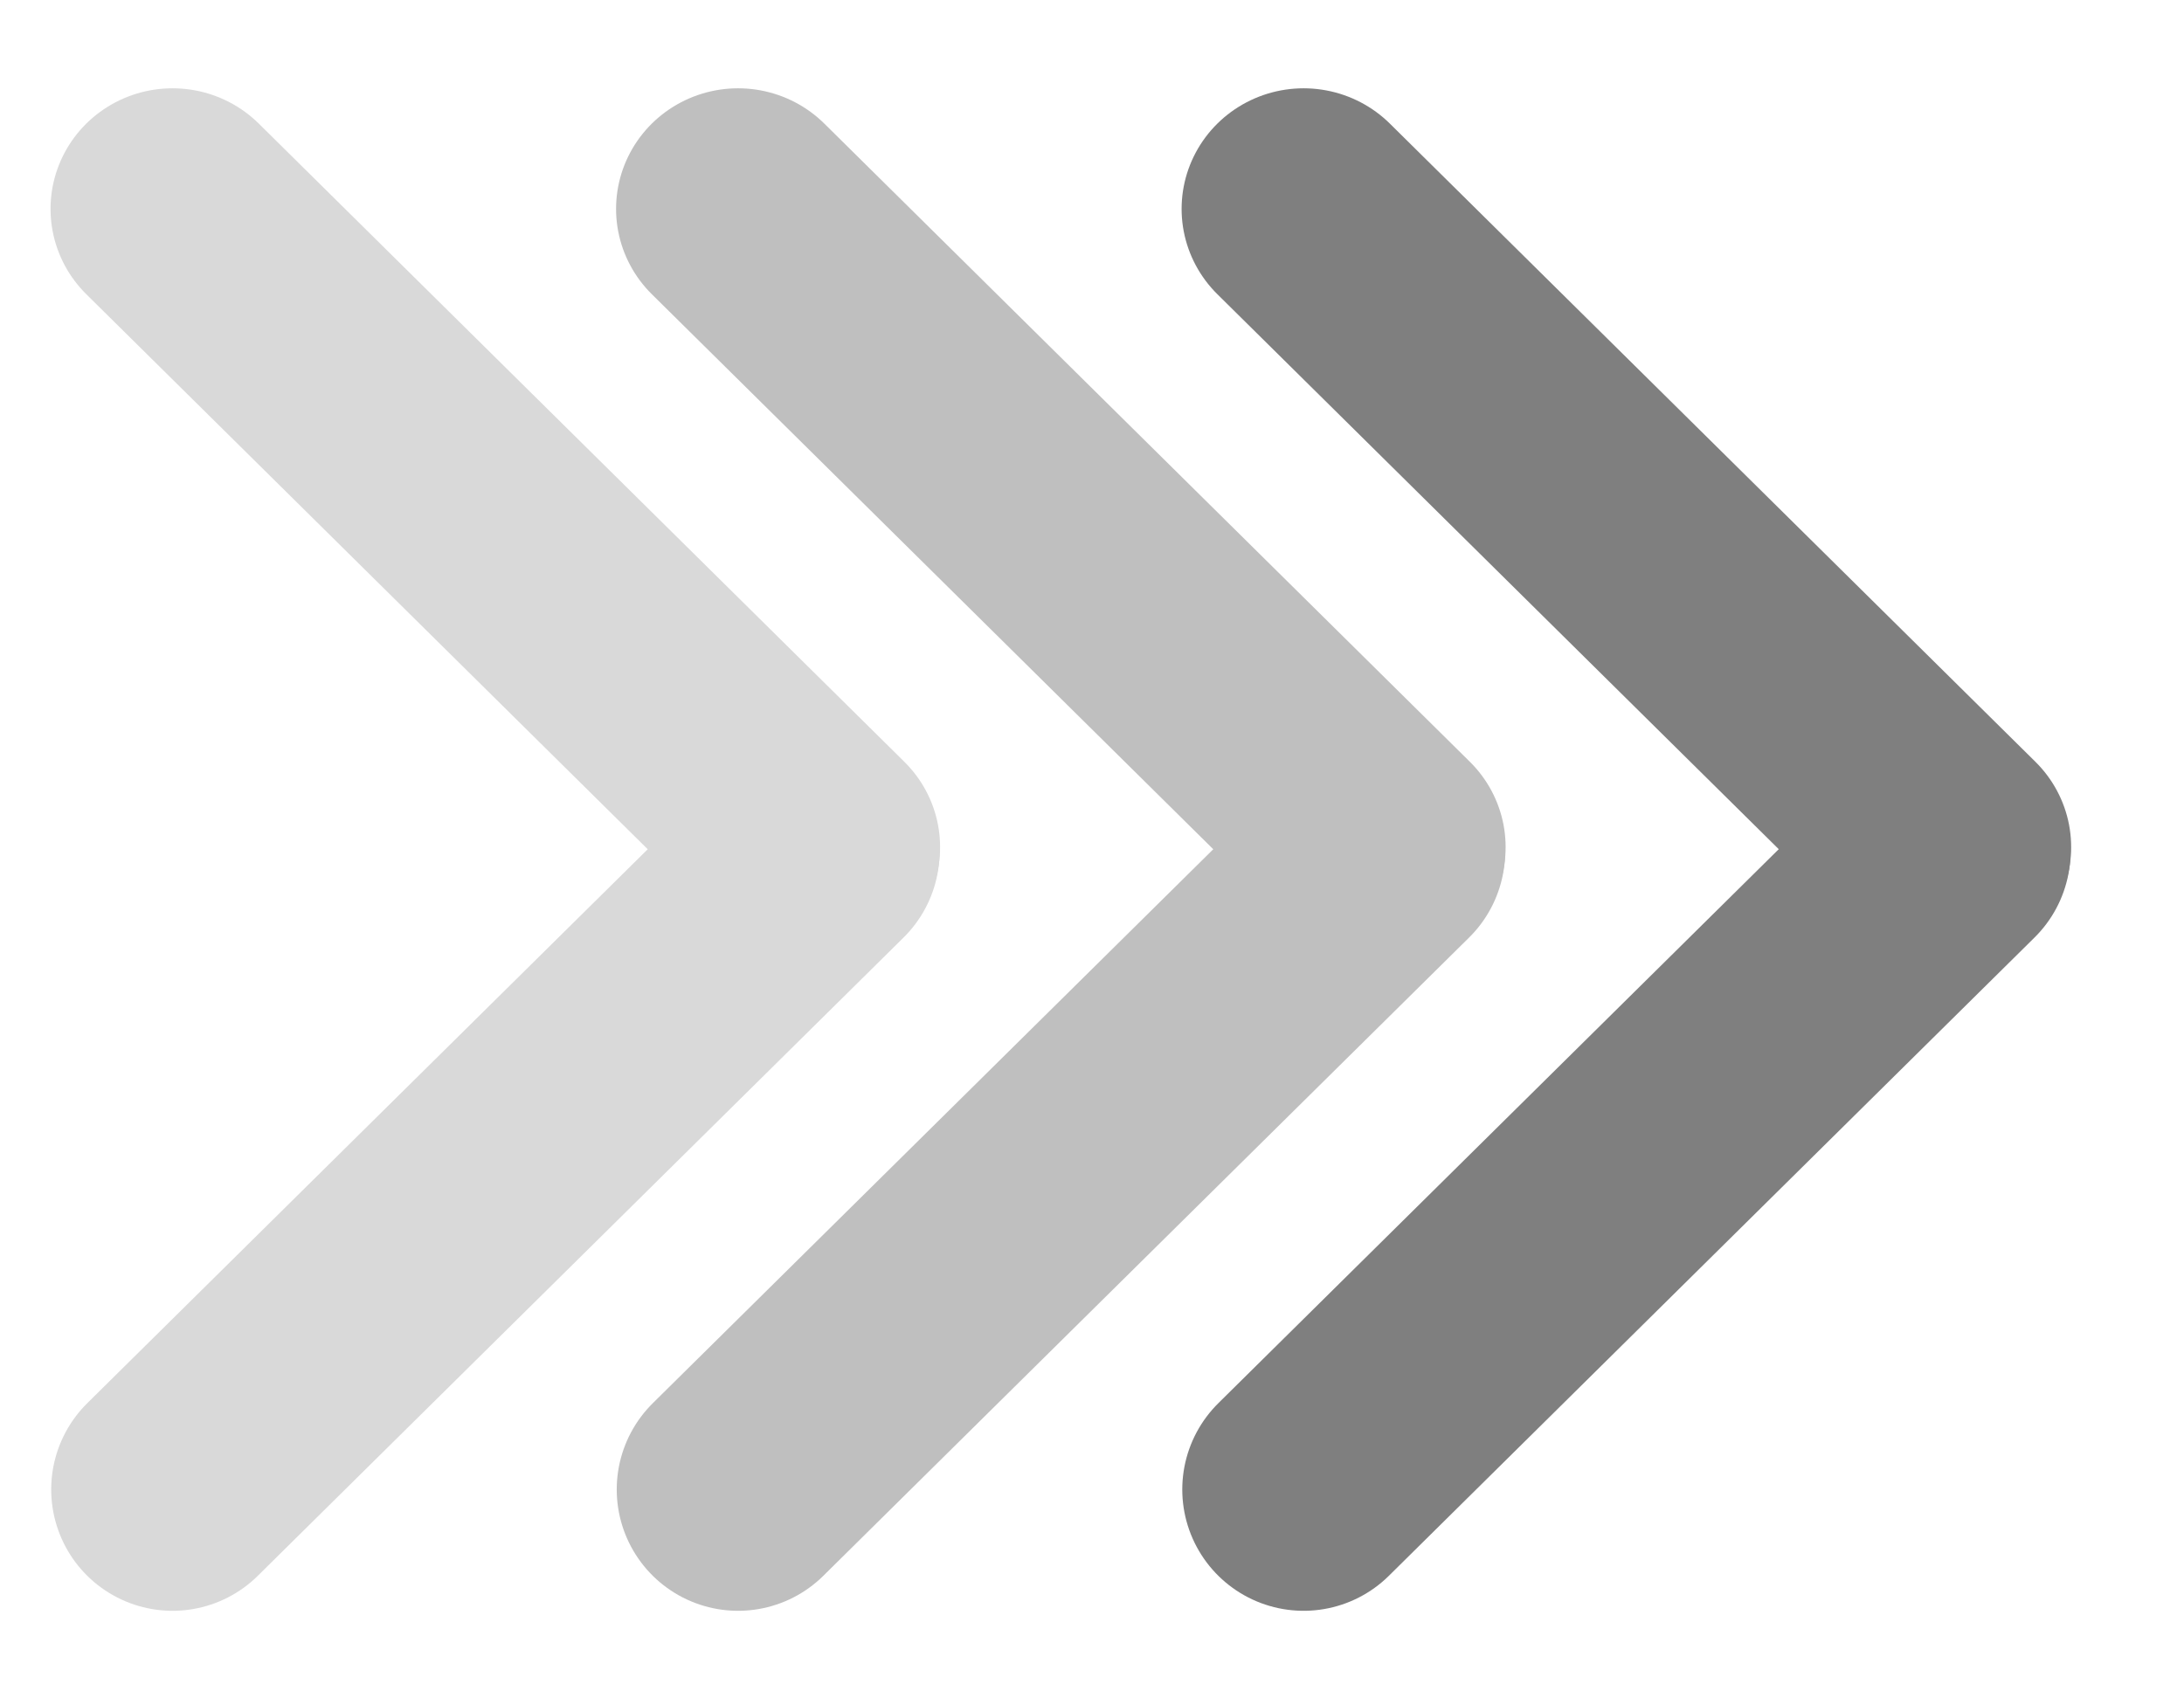 <svg width="18" height="14" viewBox="0 0 18 14" fill="none" xmlns="http://www.w3.org/2000/svg">
<g opacity="0.5">
<line x1="1" y1="-1" x2="8.483" y2="-1" transform="matrix(0.711 0.703 -0.711 0.703 9.322 1.722)" stroke="black" stroke-width="2" stroke-linecap="round"/>
<path d="M10.744 12.278L16.065 7.017" stroke="black" stroke-width="2" stroke-linecap="round"/>
</g>
<g opacity="0.25">
<line x1="1" y1="-1" x2="8.483" y2="-1" transform="matrix(0.711 0.703 -0.711 0.703 4.661 1.722)" stroke="black" stroke-width="2" stroke-linecap="round"/>
<path d="M6.083 12.278L11.405 7.017" stroke="black" stroke-width="2" stroke-linecap="round"/>
</g>
<g opacity="0.15">
<line x1="1" y1="-1" x2="8.483" y2="-1" transform="matrix(0.711 0.703 -0.711 0.703 6.10352e-05 1.722)" stroke="black" stroke-width="2" stroke-linecap="round"/>
<path d="M1.422 12.278L6.744 7.017" stroke="black" stroke-width="2" stroke-linecap="round"/>
</g>
</svg>
